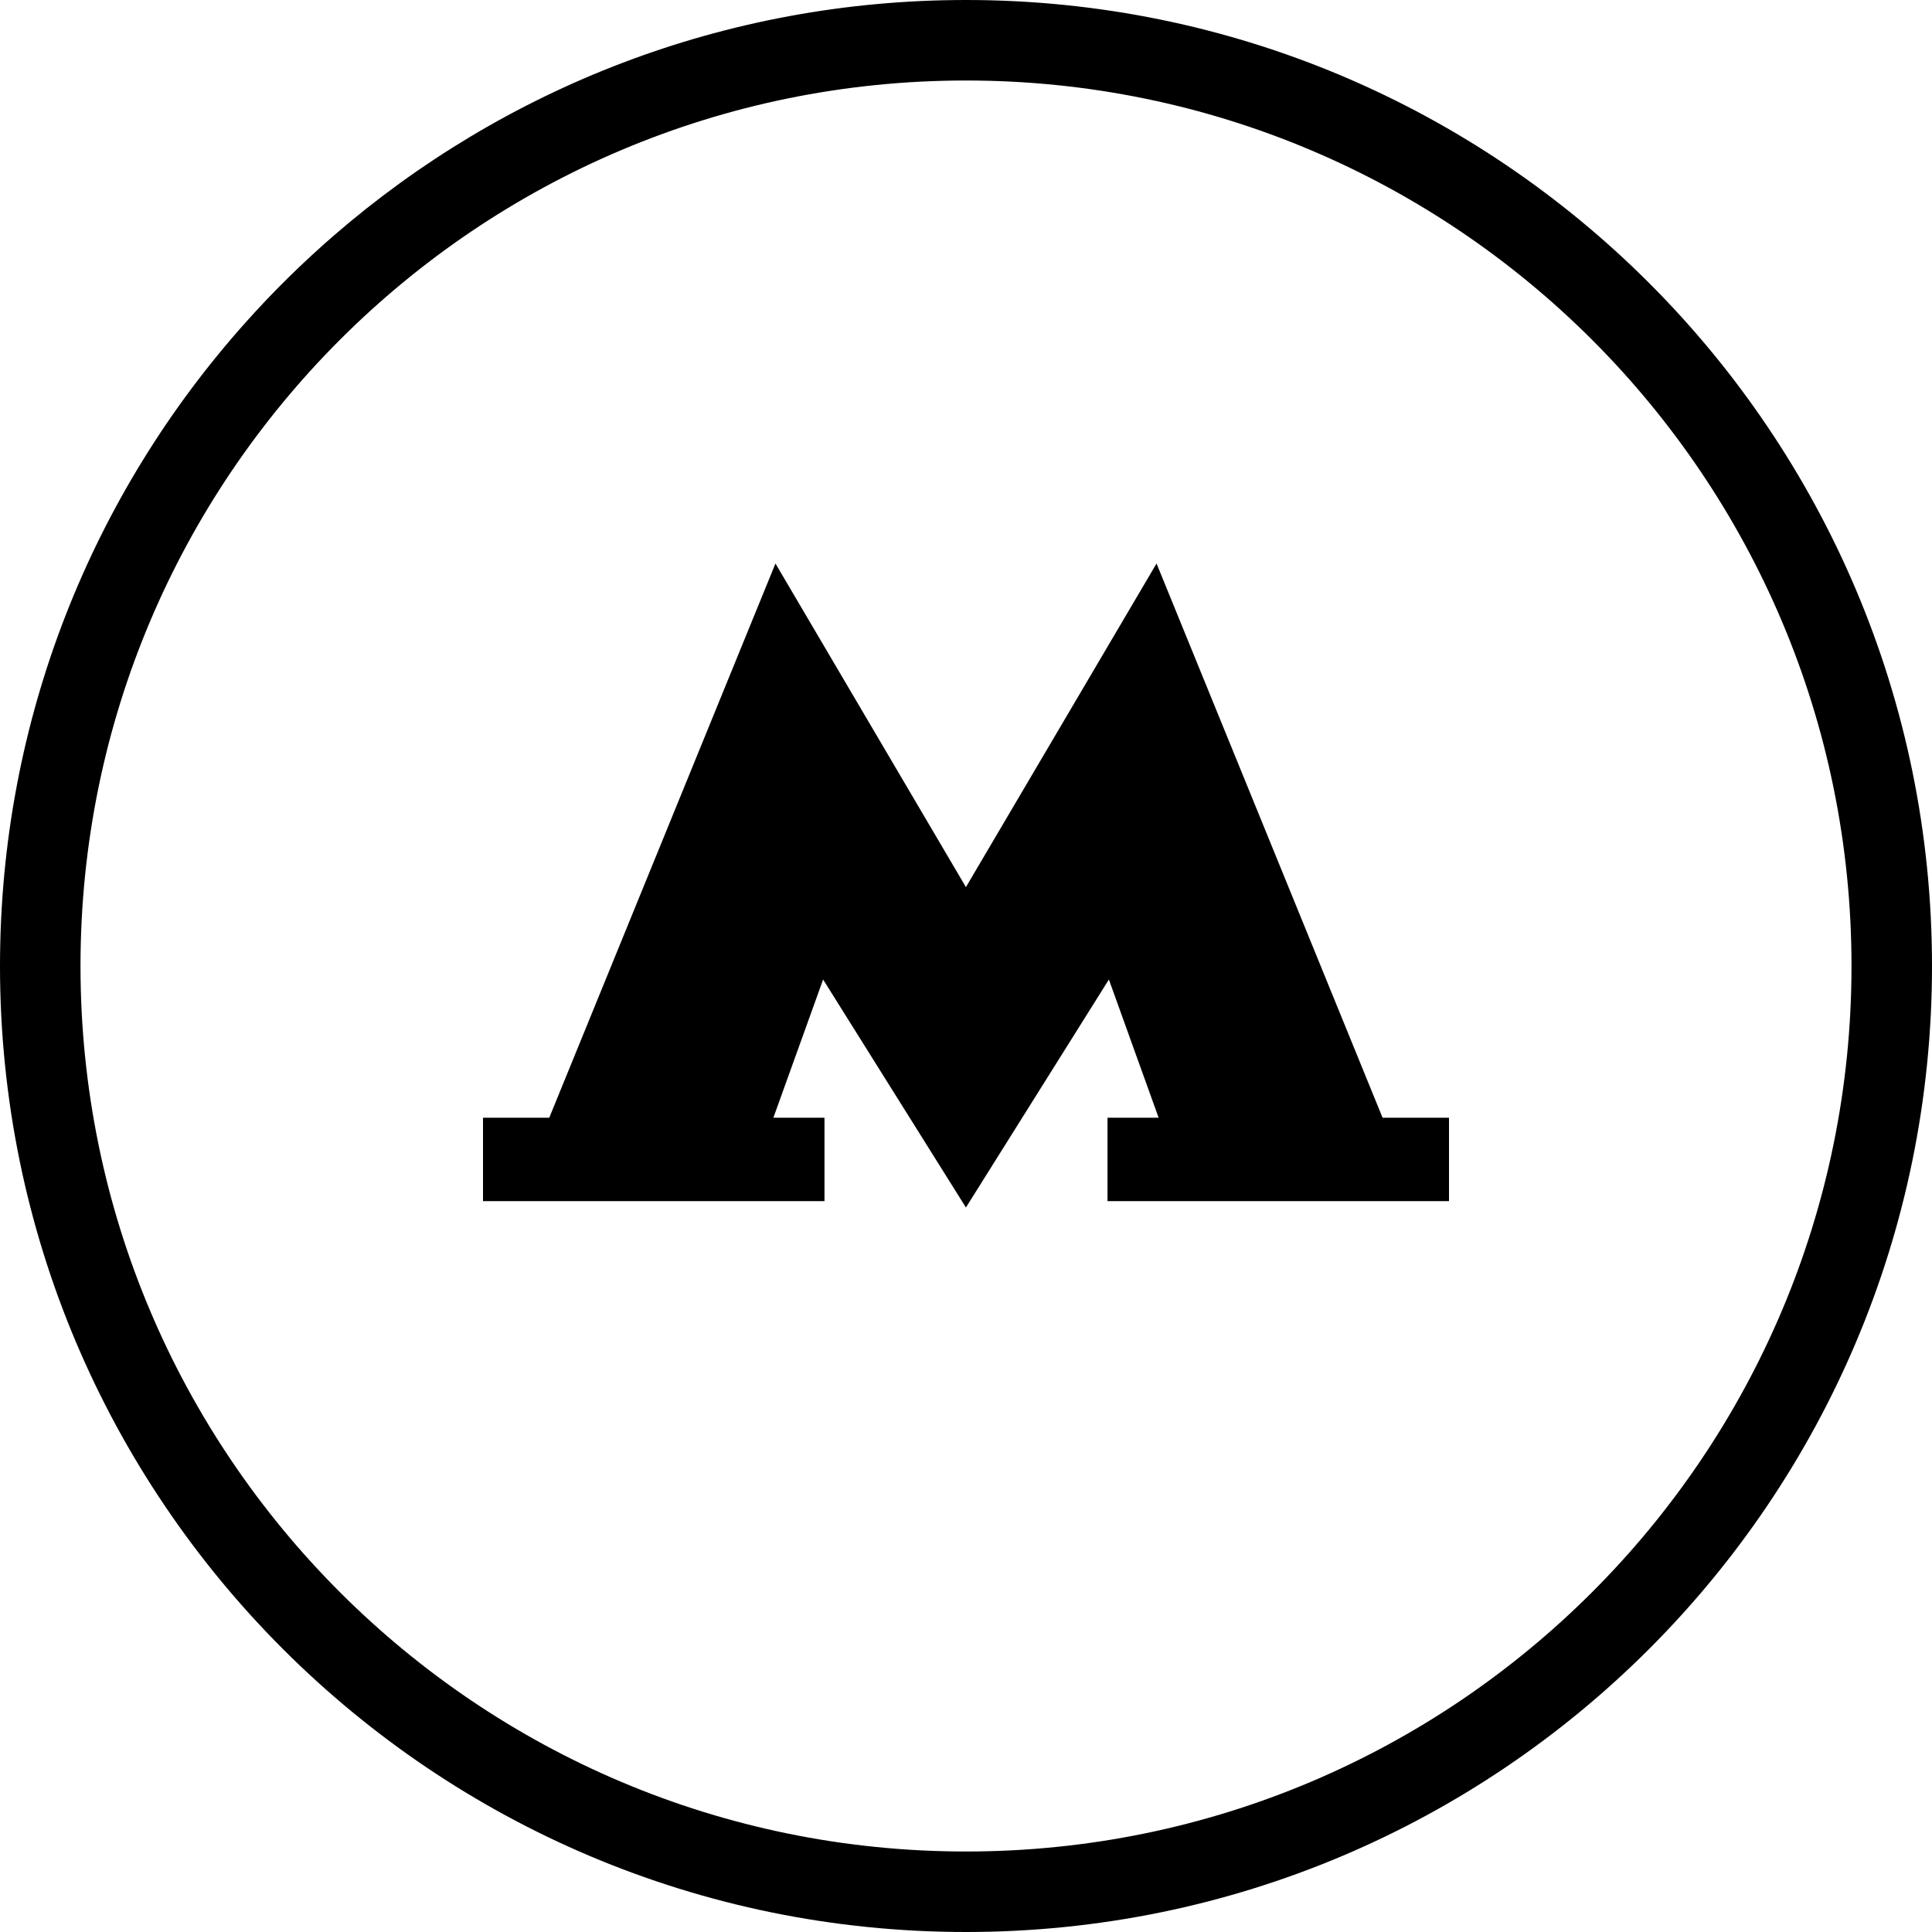 <svg width="24" height="24" viewBox="0 0 24 24" fill="none" xmlns="http://www.w3.org/2000/svg">
<path d="M13.758 13.885V14.921H18V13.885H17.175L14.367 7L11.999 11.02L9.633 7L6.823 13.885H6V14.921H10.242V13.885H9.607L10.225 12.168L11.999 15L13.775 12.168L14.393 13.885H13.758Z" fill="currentColor"/>
<path fill-rule="evenodd" clip-rule="evenodd" d="M12 23C18.075 23 23 18.075 23 12C23 5.925 18.075 1 12 1C5.925 1 1 5.925 1 12C1 18.075 5.925 23 12 23ZM24 12C24 18.627 18.627 24 12 24C5.373 24 0 18.627 0 12C0 8.927 1.155 6.123 3.056 4C3.396 3.619 3.761 3.261 4.147 2.926C6.252 1.103 8.997 0 12 0C18.627 0 24 5.373 24 12Z" fill="currentColor"/>
</svg>
